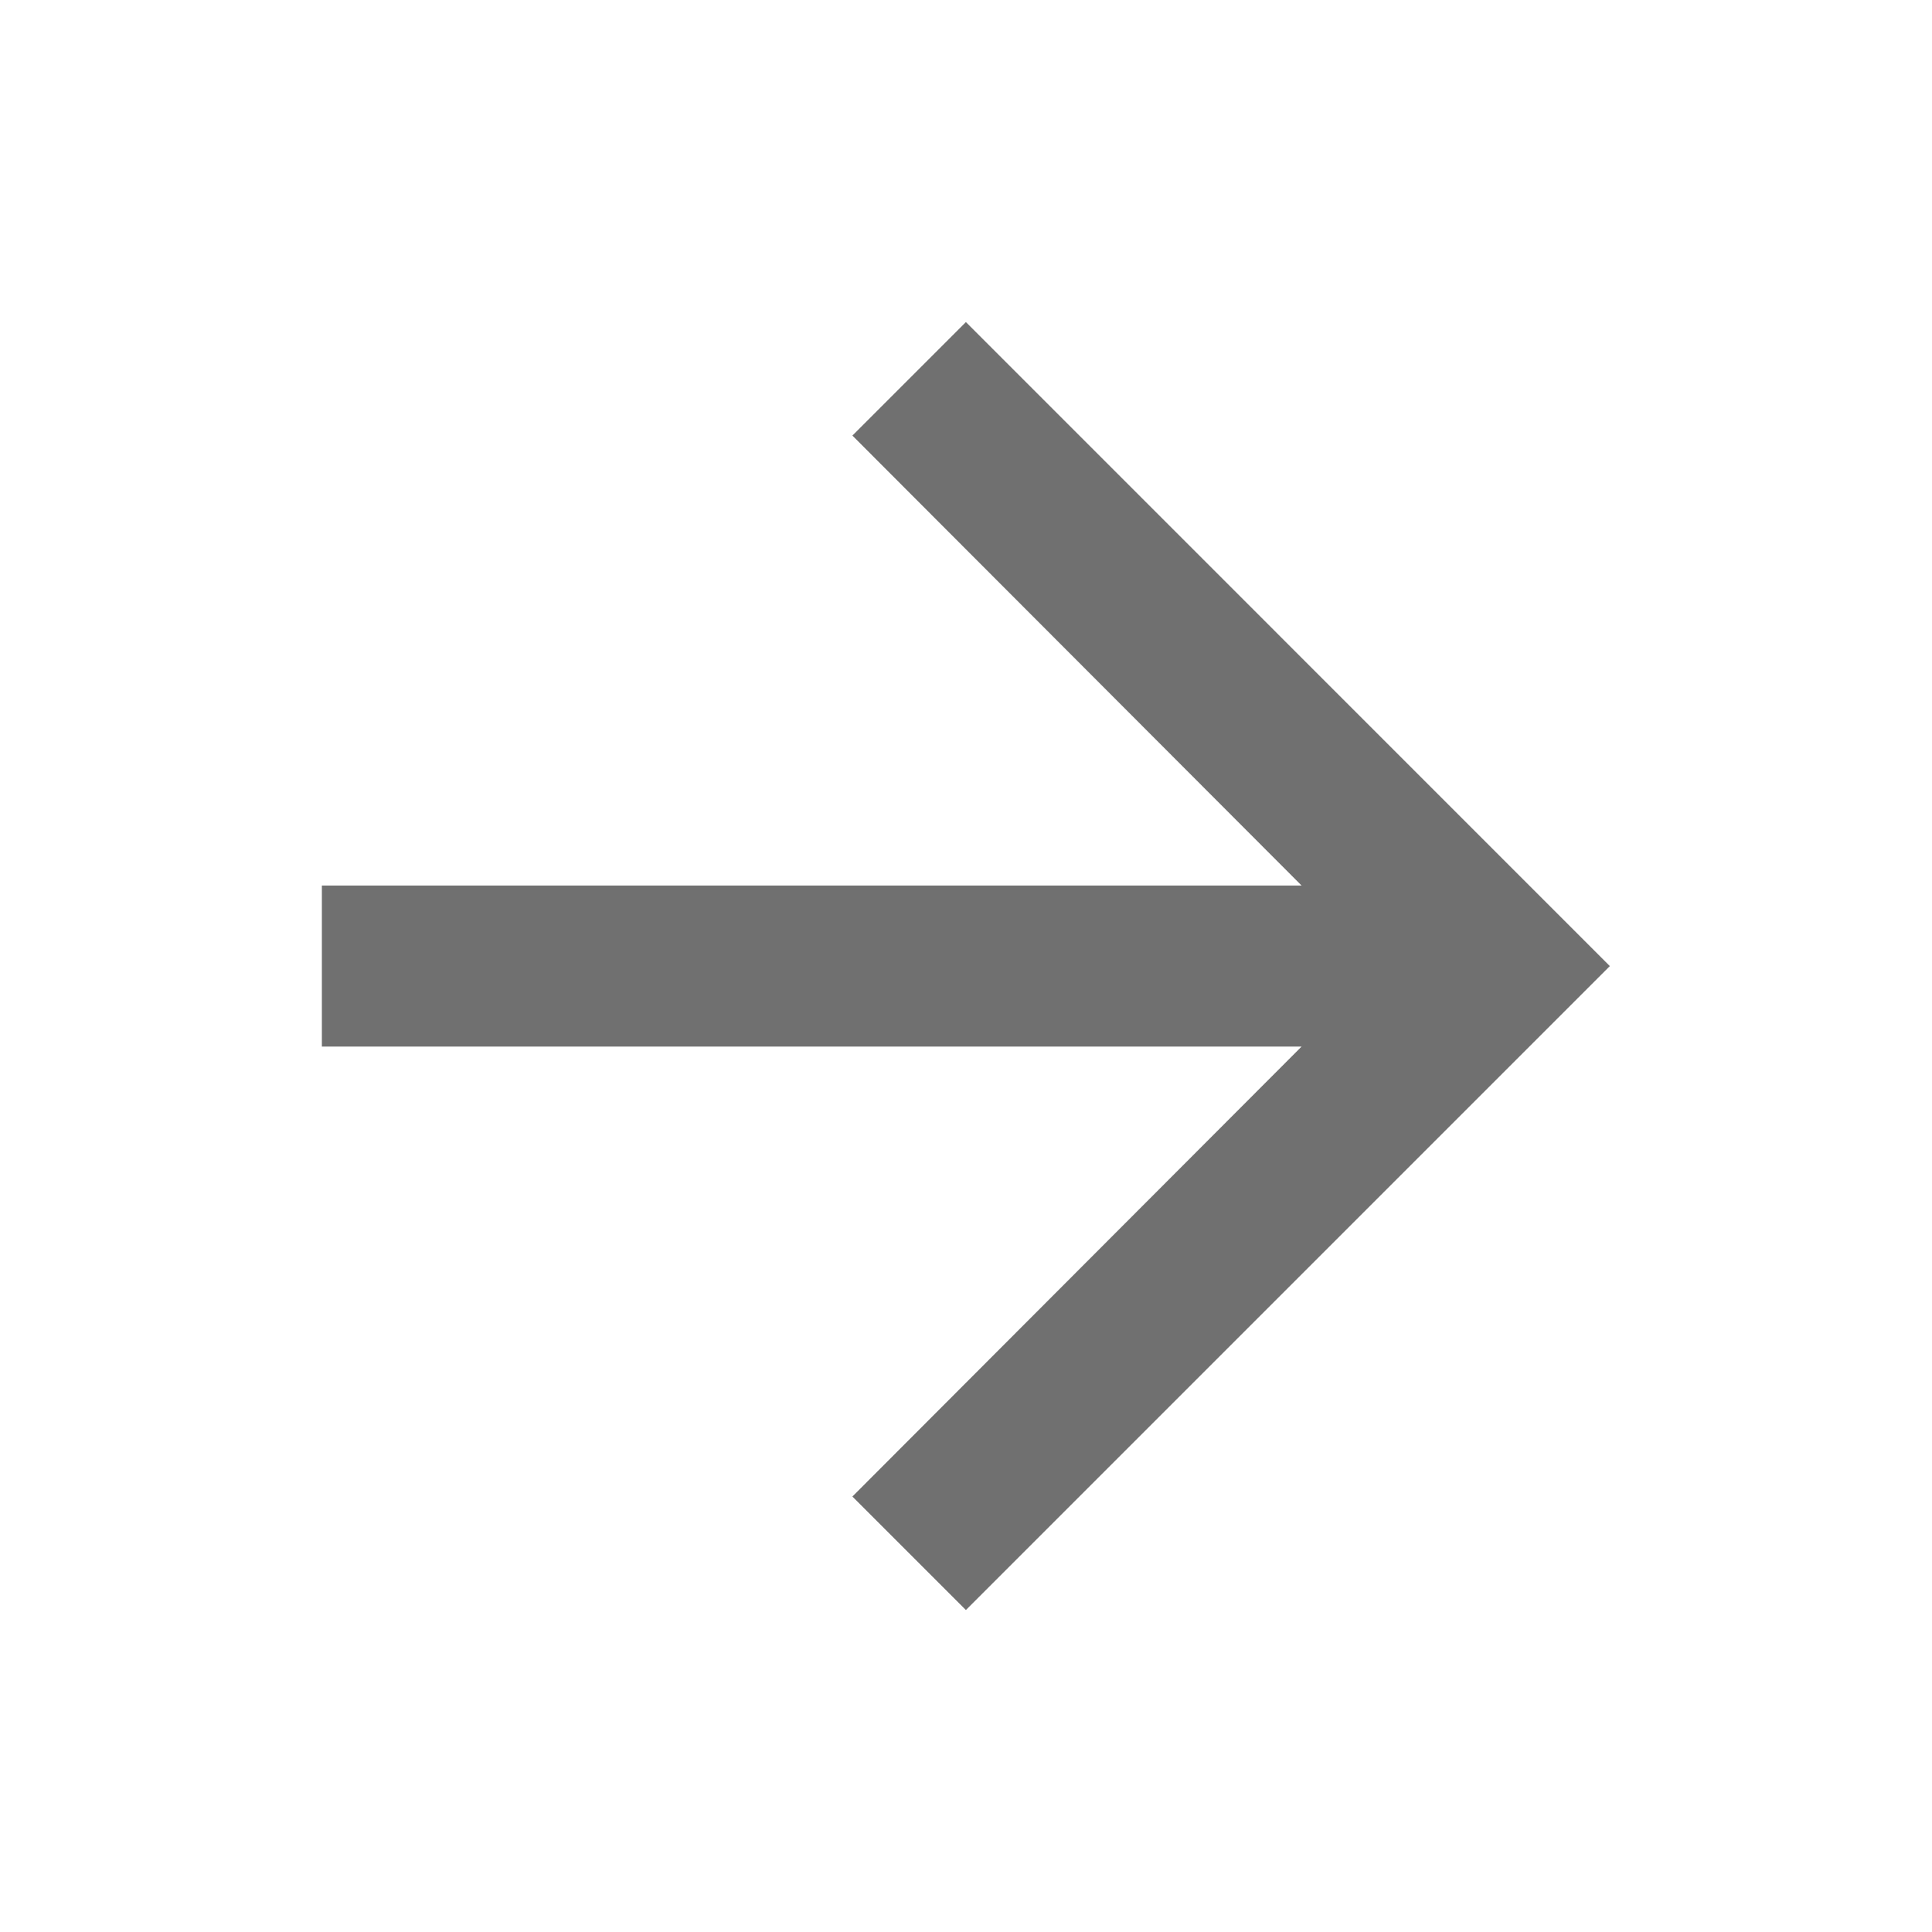 <svg width="20" height="20" viewBox="0 0 20 20" fill="none" xmlns="http://www.w3.org/2000/svg">
<g id="ArrowForwardFilled">
<path id="Vector" d="M9.999 3.334L8.824 4.509L13.474 9.167H3.332V10.834H13.474L8.824 15.492L9.999 16.667L16.665 10.001L9.999 3.334Z" fill="black" fill-opacity="0.56"/>
</g>
</svg>

